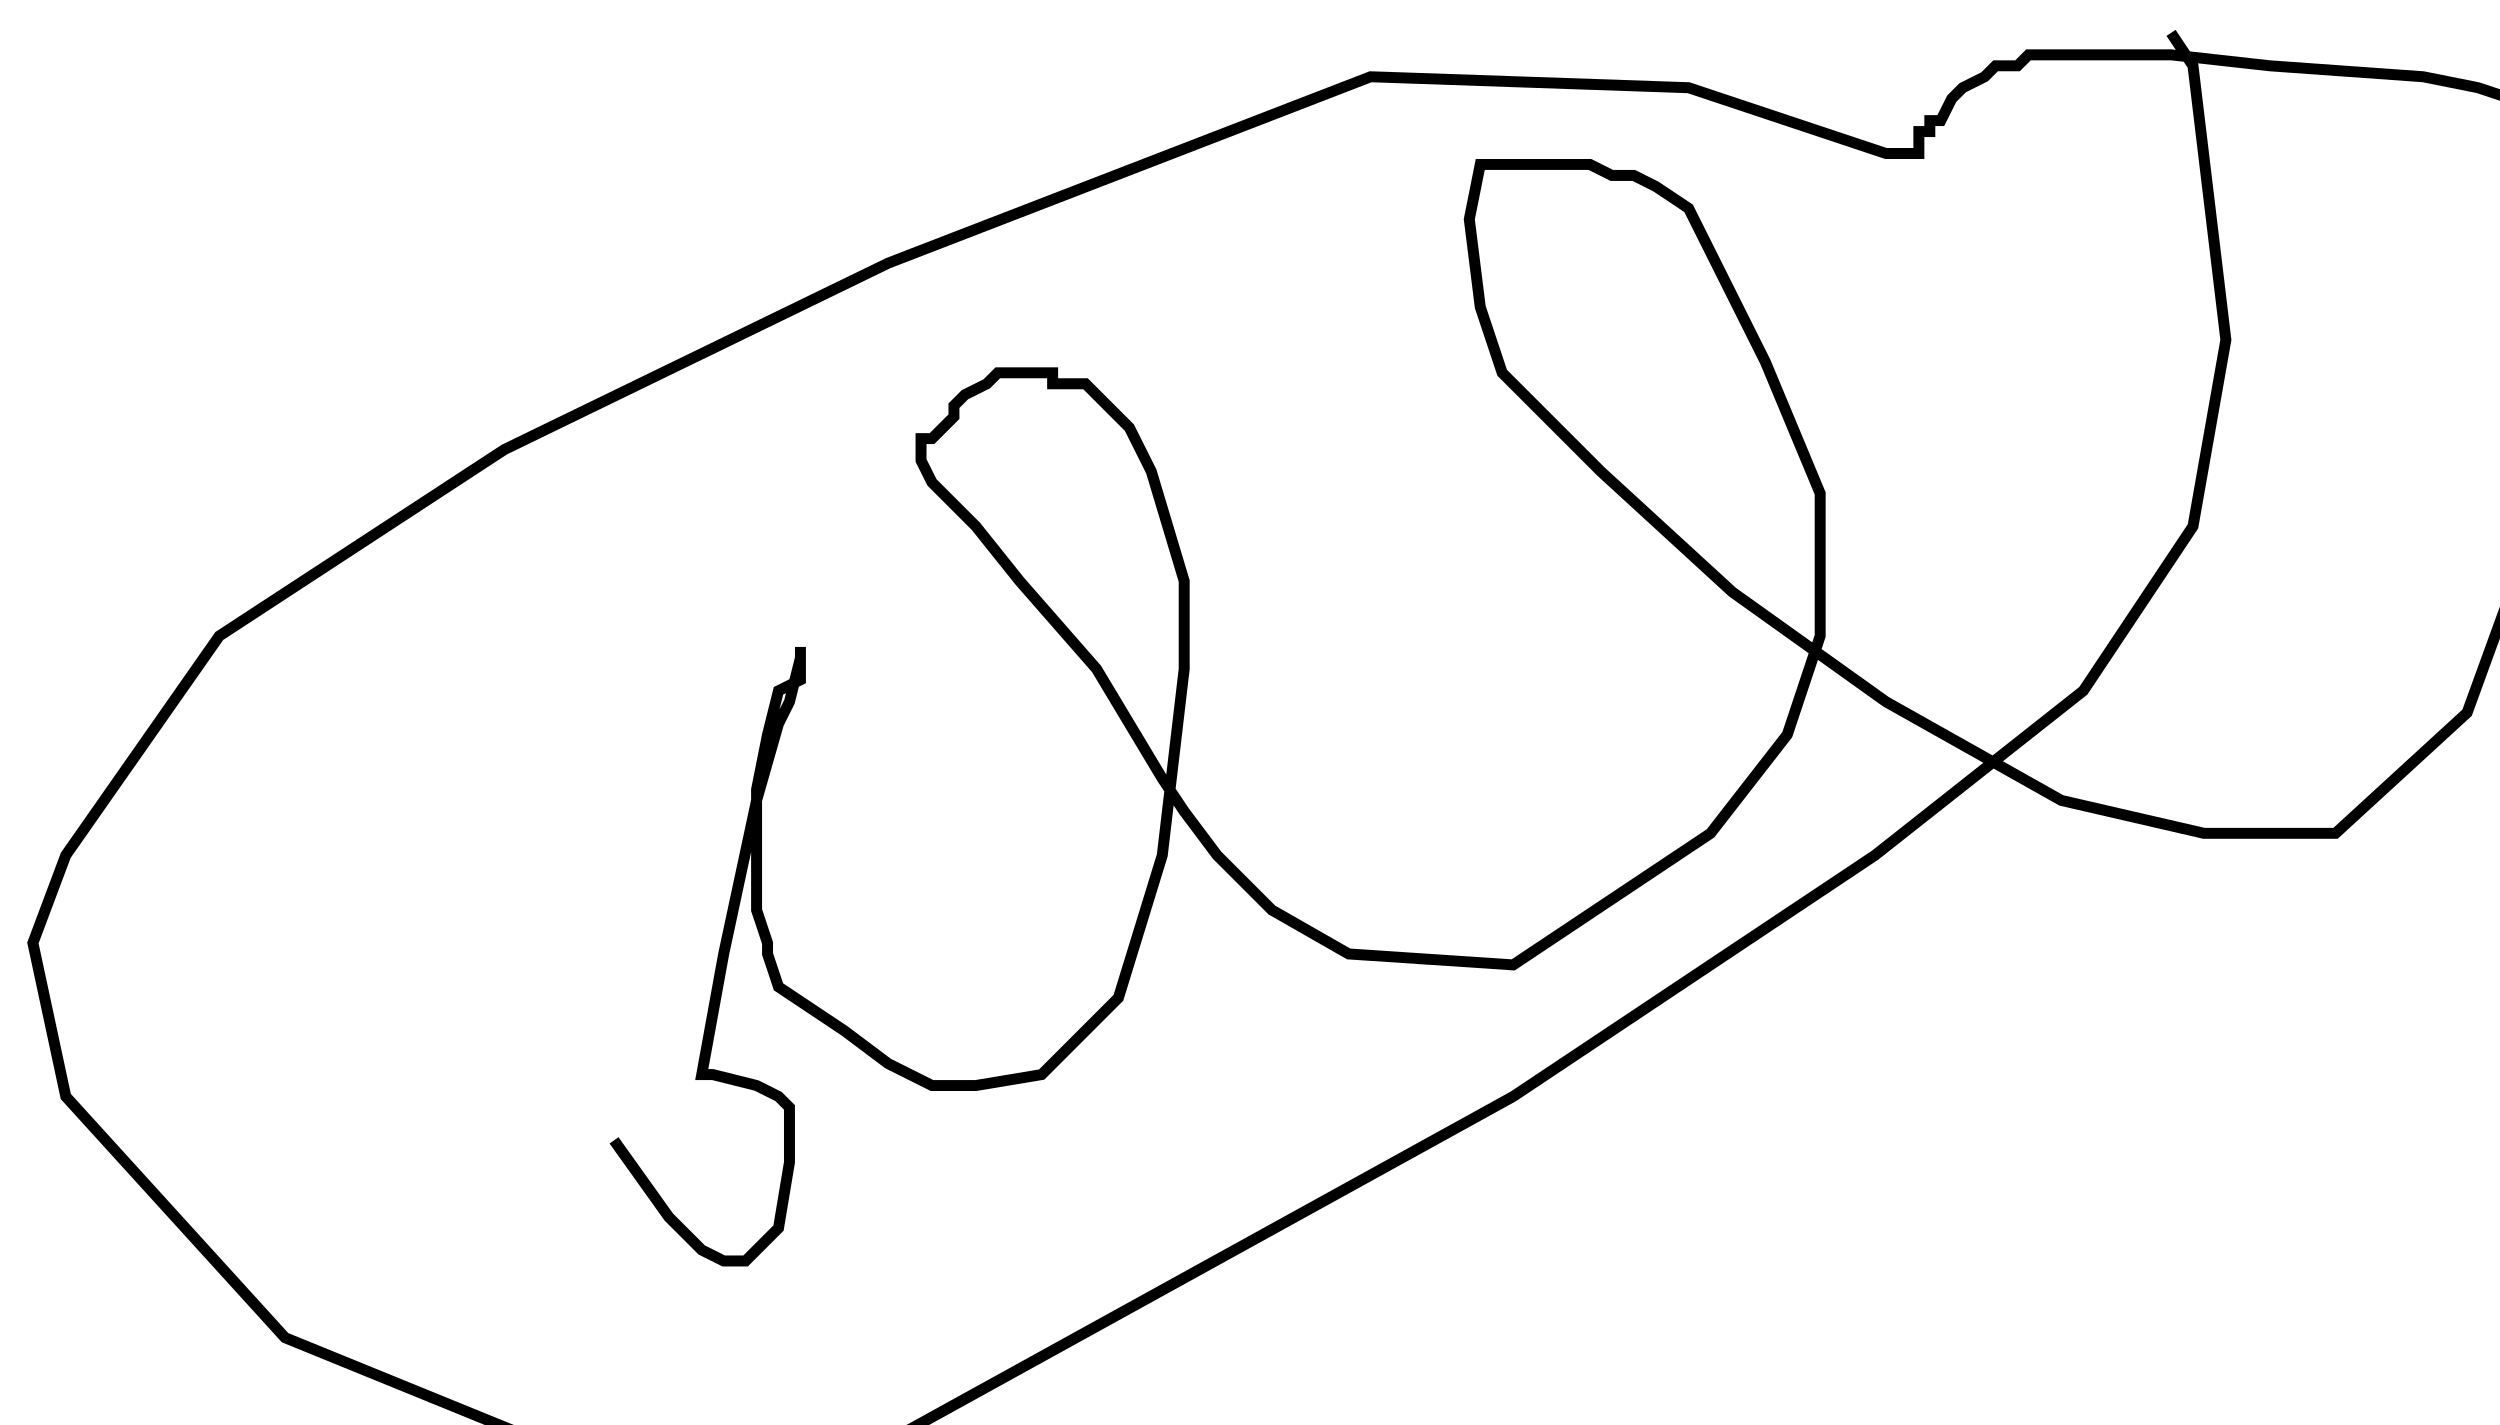 <?xml version="1.0" encoding="utf-8" ?>
<svg baseProfile="tiny" height="130" version="1.2" viewBox="-3 -3 228 130" width="228" xmlns="http://www.w3.org/2000/svg" xmlns:ev="http://www.w3.org/2001/xml-events" xmlns:xlink="http://www.w3.org/1999/xlink"><defs /><path d="M53 101 L58 108 L61 111 L63 112 L65 112 L68 109 L69 103 L69 100 L69 98 L68 97 L66 96 L62 95 L61 95 L63 84 L66 70 L68 63 L69 61 L70 57 L70 56 L70 59 L68 60 L67 64 L66 69 L66 73 L66 77 L66 80 L67 83 L67 84 L68 87 L71 89 L74 91 L78 94 L82 96 L86 96 L92 95 L95 92 L99 88 L103 75 L105 58 L105 50 L102 40 L100 36 L98 34 L97 33 L96 32 L95 32 L94 32 L93 32 L93 31 L92 31 L90 31 L89 31 L88 31 L87 32 L85 33 L84 34 L84 35 L83 36 L82 37 L81 37 L81 38 L81 39 L82 41 L86 45 L90 50 L97 58 L103 68 L105 71 L108 75 L113 80 L120 84 L135 85 L153 73 L160 64 L163 55 L163 46 L163 42 L158 30 L152 18 L151 16 L148 14 L146 13 L145 13 L144 13 L142 12 L141 12 L140 12 L139 12 L138 12 L137 12 L136 12 L135 12 L134 12 L133 12 L132 12 L131 17 L132 25 L134 31 L143 40 L155 51 L169 61 L185 70 L198 73 L210 73 L222 62 L226 51 L228 37 L228 11 L228 8 L226 6 L223 5 L218 4 L204 3 L195 2 L191 2 L188 2 L183 2 L182 2 L181 3 L180 3 L179 3 L178 4 L176 5 L175 6 L174 8 L173 8 L173 9 L172 9 L172 10 L172 11 L169 11 L151 5 L122 4 L78 21 L43 38 L17 55 L3 75 L0 83 L3 97 L23 119 L50 130 L77 129 L135 97 L168 75 L187 60 L197 45 L200 28 L197 3 L195 0 " fill="none" stroke="black" /></svg>
